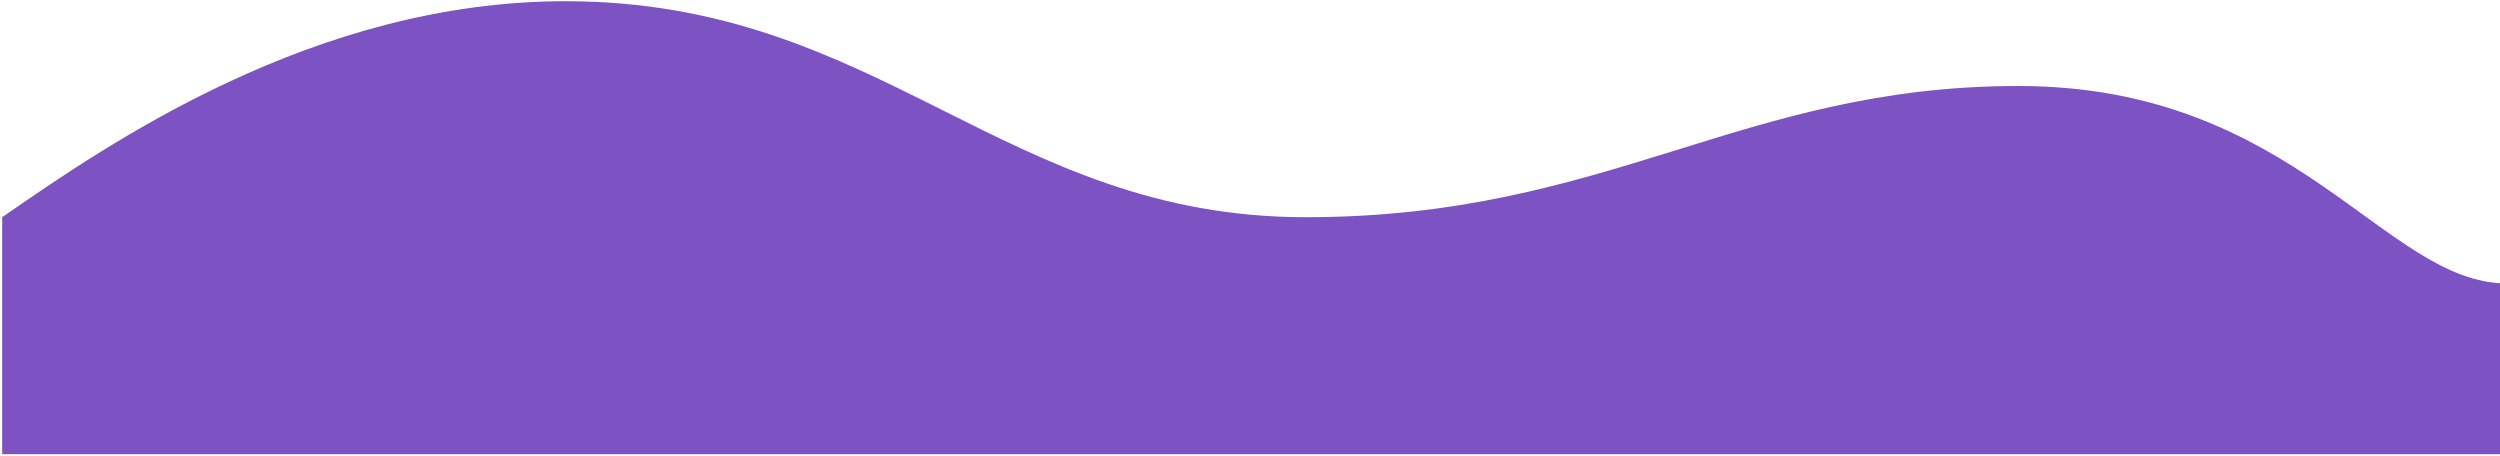 <svg width="1123" height="205" viewBox="0 0 1123 205" version="1.1" xmlns="http://www.w3.org/2000/svg" xmlns:xlink="http://www.w3.org/1999/xlink" xmlns:figma="http://www.figma.com/figma/ns">
<title>Vector 2</title>
<desc>Created using Figma</desc>
<g id="Canvas" transform="translate(-7664 -1230)" figma:type="canvas">
<g id="Vector 2" style="mix-blend-mode:normal;" figma:type="vector">
<use xlink:href="#path0_fill" transform="translate(7664.98 1230.55)" fill="#7D52C2" style="mix-blend-mode:normal;"/>
</g>
</g>
<defs>
<path id="path0_fill" d="M 0.757 96.494L 0 97.018L 0 203.463L 1125.02 203.463L 1125.02 126.756C 1070.2 126.756 1030.22 38.081 905.683 38.081C 781.145 38.081 721.366 97.018 585.583 97.018C 449.8 97.018 394.699 0 253.012 0C 140.271 0 47.759 63.986 0.757 96.494Z"/>
</defs>
</svg>
